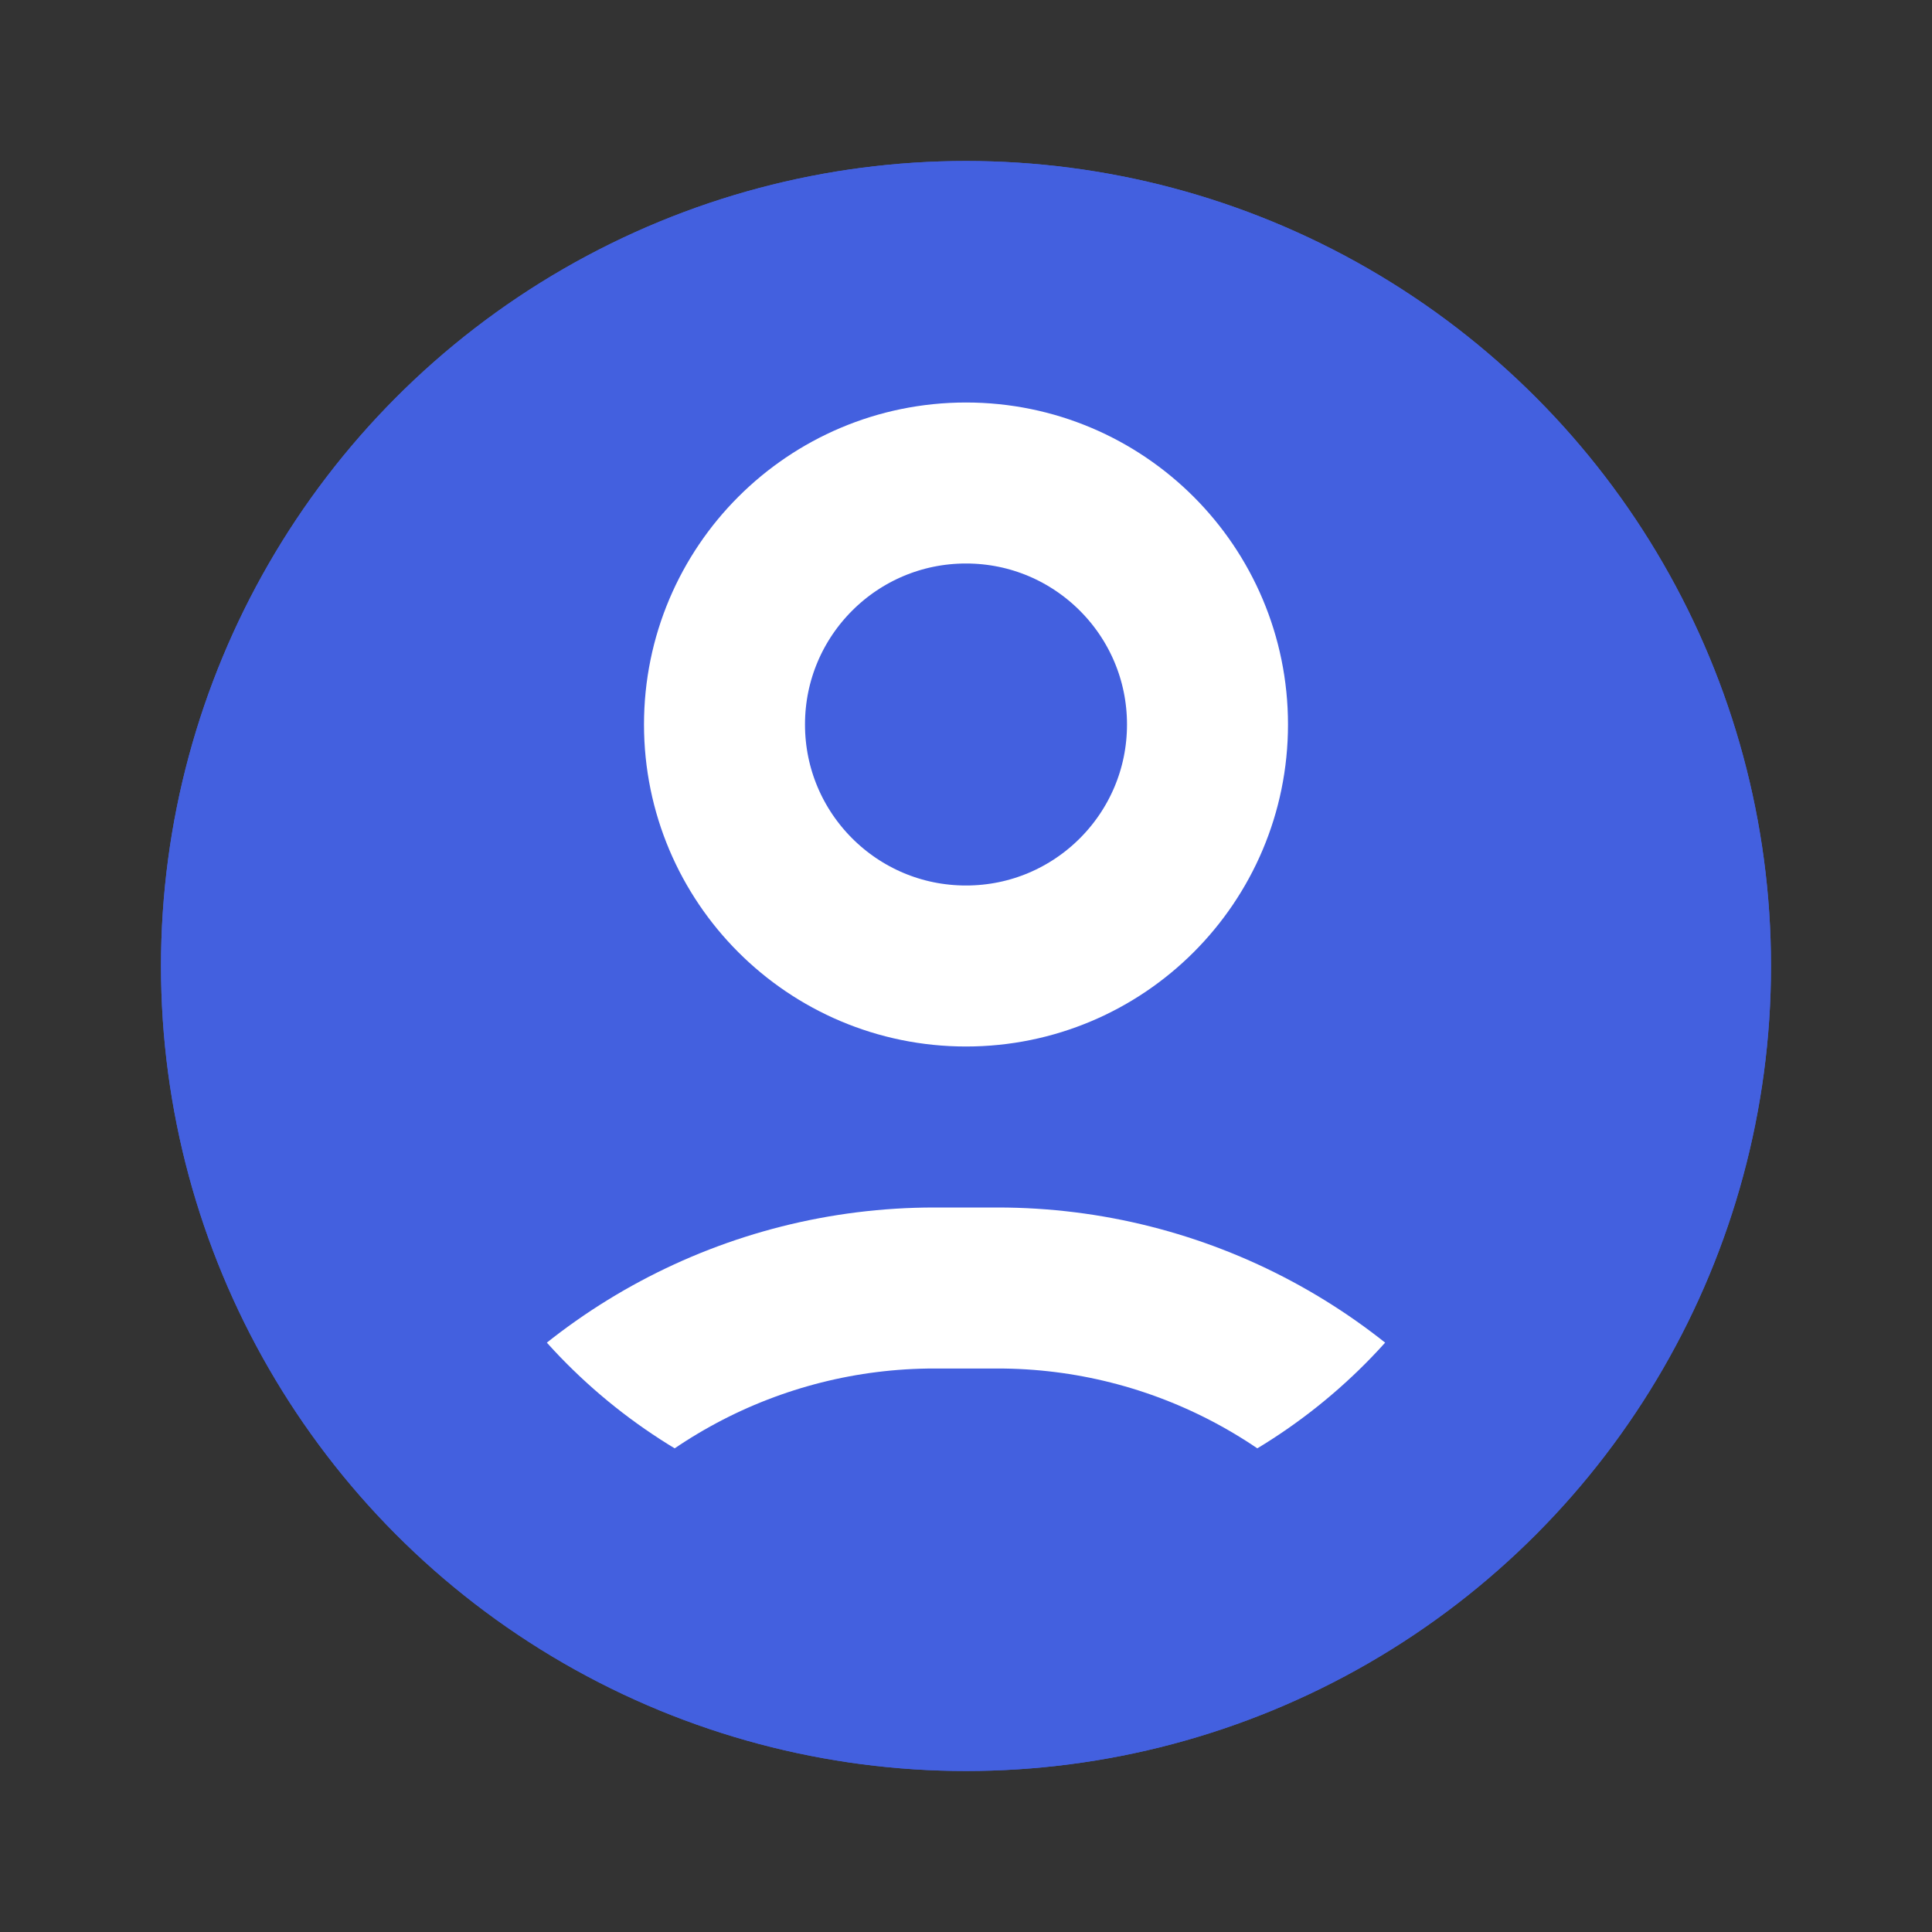 <svg
  width="12"
  height="12"
  viewBox="0 0 12 12"
  fill="none"
  xmlns="http://www.w3.org/2000/svg"
>
  <rect x="0" y="0" width="12" height="12" fill="#333333" stroke="none"/>
  <circle cx="6" cy="6" r="5" fill="#4360DF" />
  <path
    d="M9 9.5V9.5C8.375 8.563 7.324 8 6.197 8H5.803C4.676 8 3.625 8.563 3 9.5V9.5"
    stroke="white"
    stroke-linejoin="round"
  />
  <circle cx="6" cy="6" r="4.25" stroke="#4360DF" stroke-width="1.5" />
  <circle cx="6" cy="4.5" r="1.5" stroke="white" stroke-linejoin="round" />
</svg>
